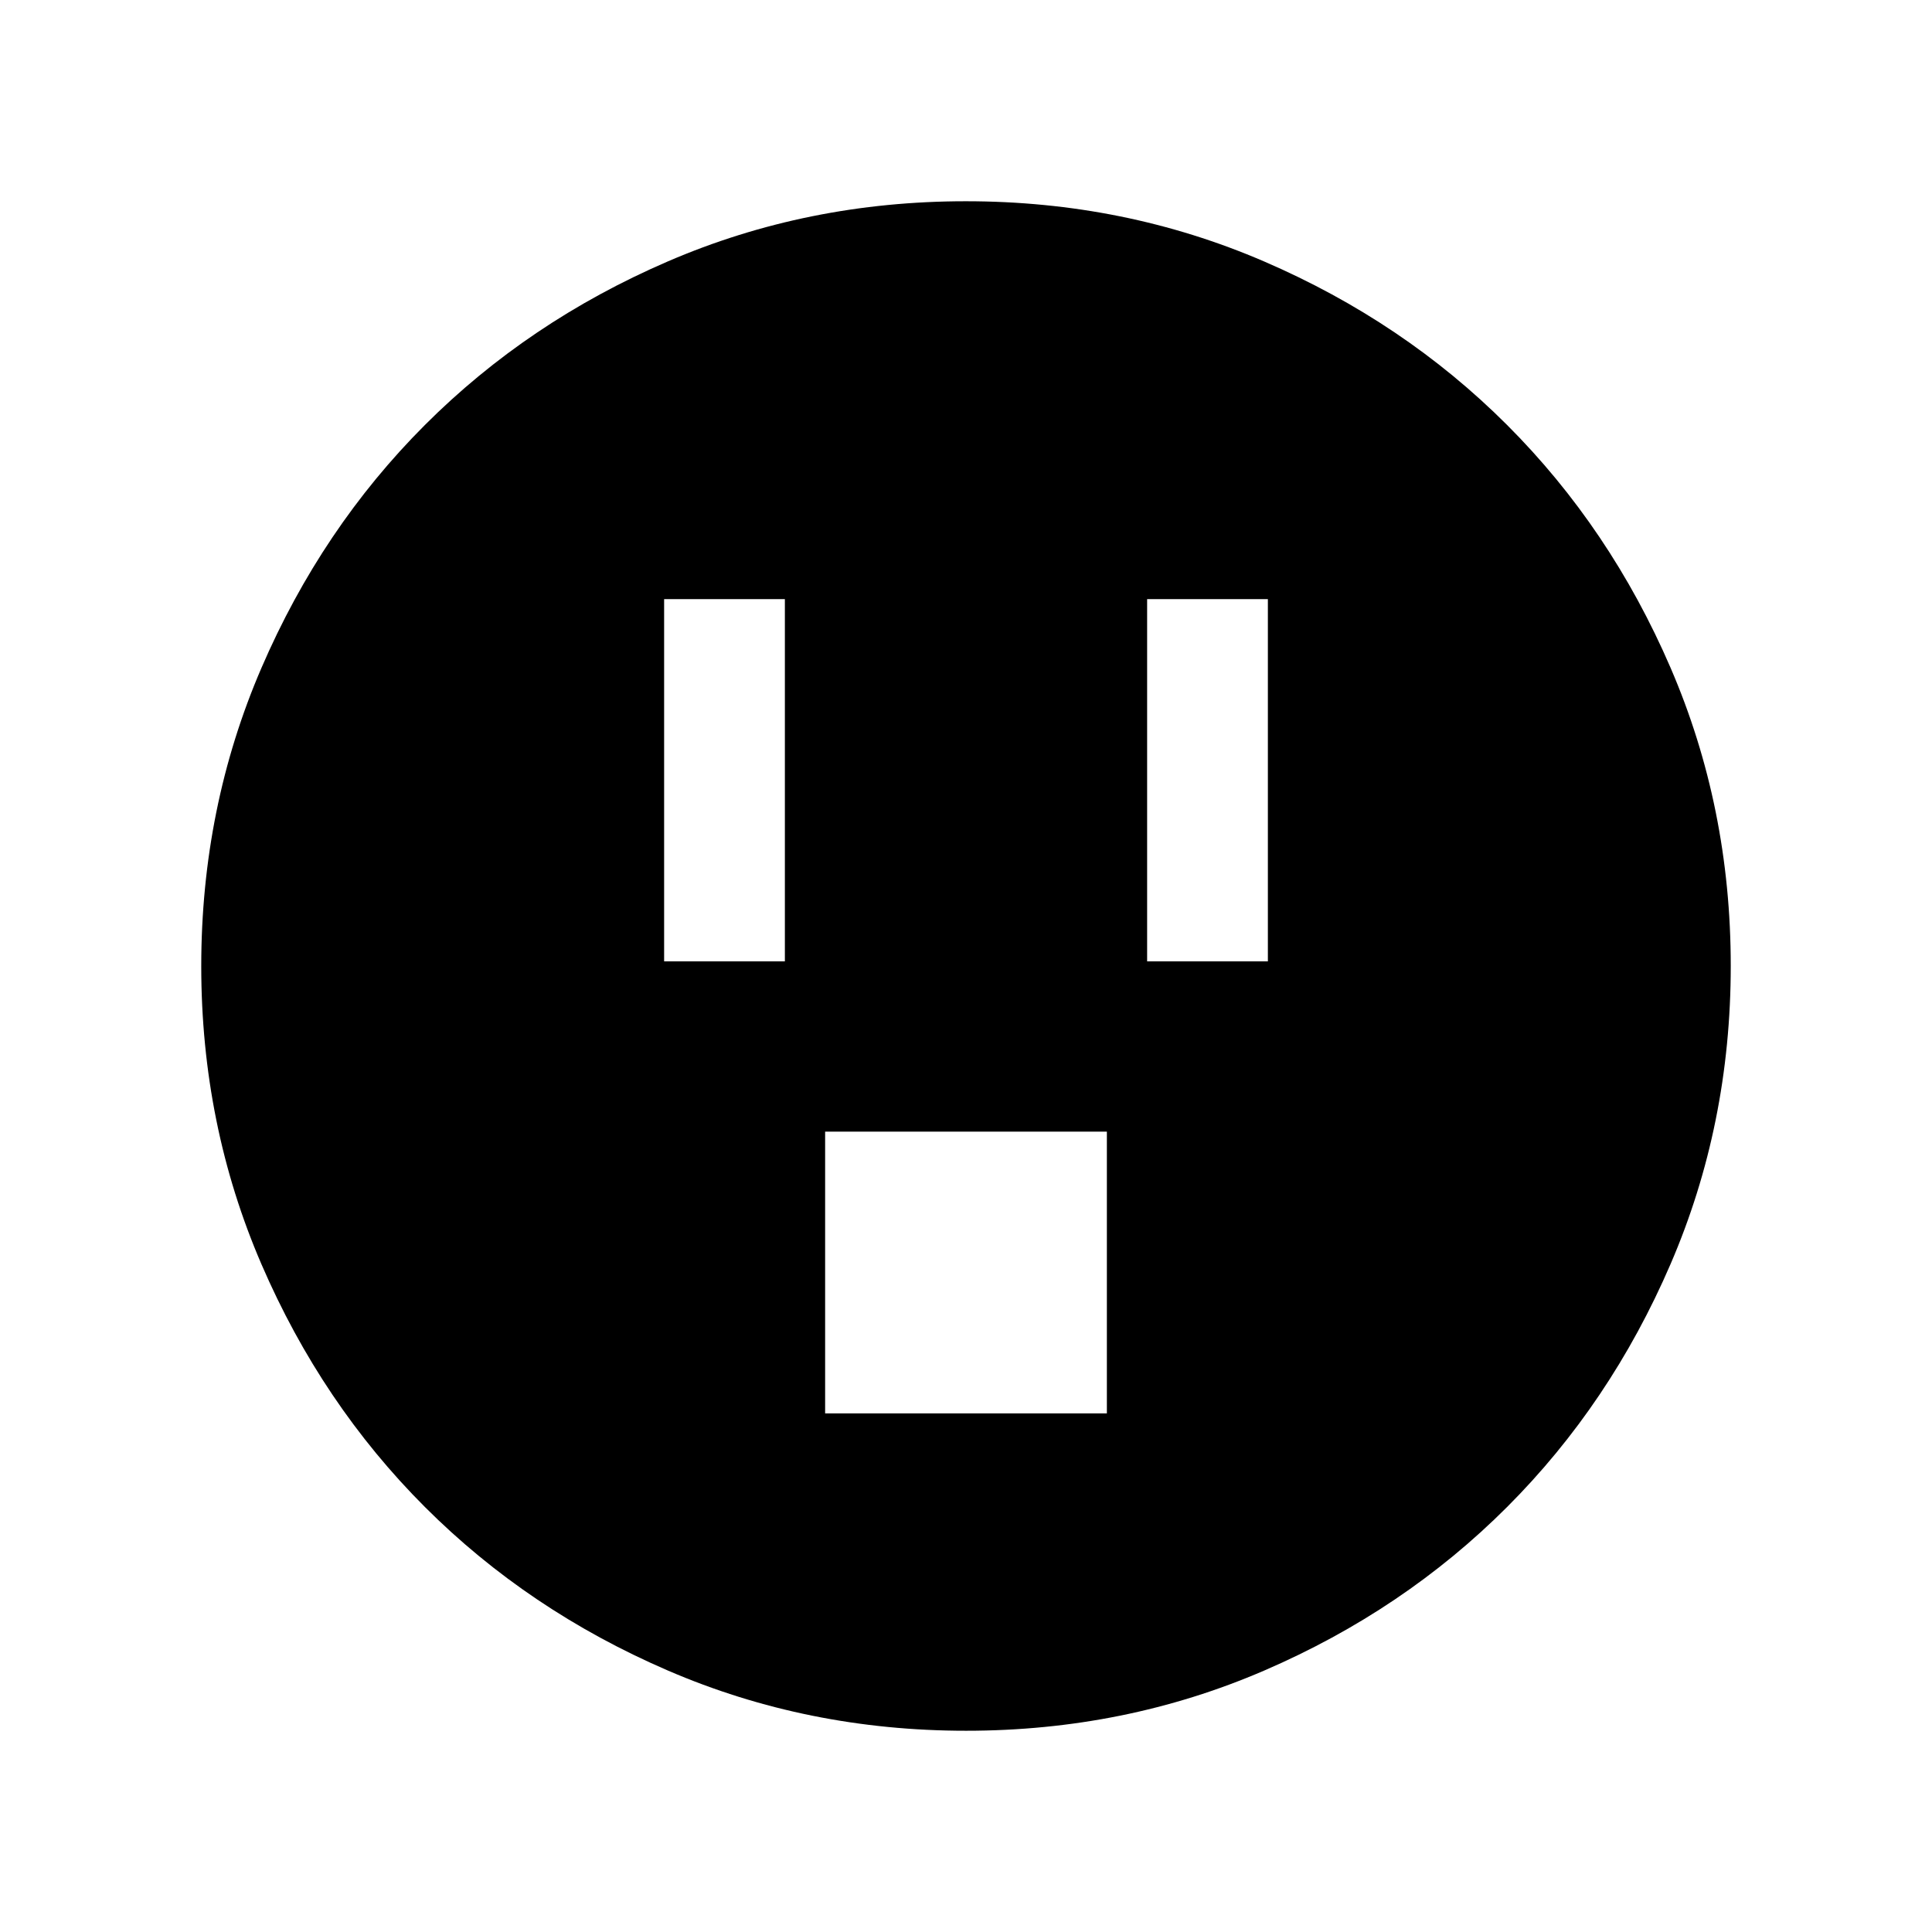 <svg xmlns="http://www.w3.org/2000/svg" height="24" viewBox="0 -960 960 960" width="24"><path d="M330.001-482.308h59.998v-179.998h-59.998v179.998Zm80 224.614h139.998v-139.998H410.001v139.998Zm160-224.614h59.998v-179.998h-59.998v179.998Zm-89.934 382.307q-78.836 0-148.204-29.92-69.369-29.92-120.682-81.21-51.314-51.291-81.247-120.629-29.933-69.337-29.933-148.173t29.92-148.204q29.92-69.369 81.21-120.682 51.291-51.314 120.629-81.247 69.337-29.933 148.173-29.933t148.204 29.92q69.369 29.92 120.682 81.21 51.314 51.291 81.247 120.629 29.933 69.337 29.933 148.173t-29.92 148.204q-29.92 69.369-81.21 120.682-51.291 51.314-120.629 81.247-69.337 29.933-148.173 29.933Z"/></svg>
